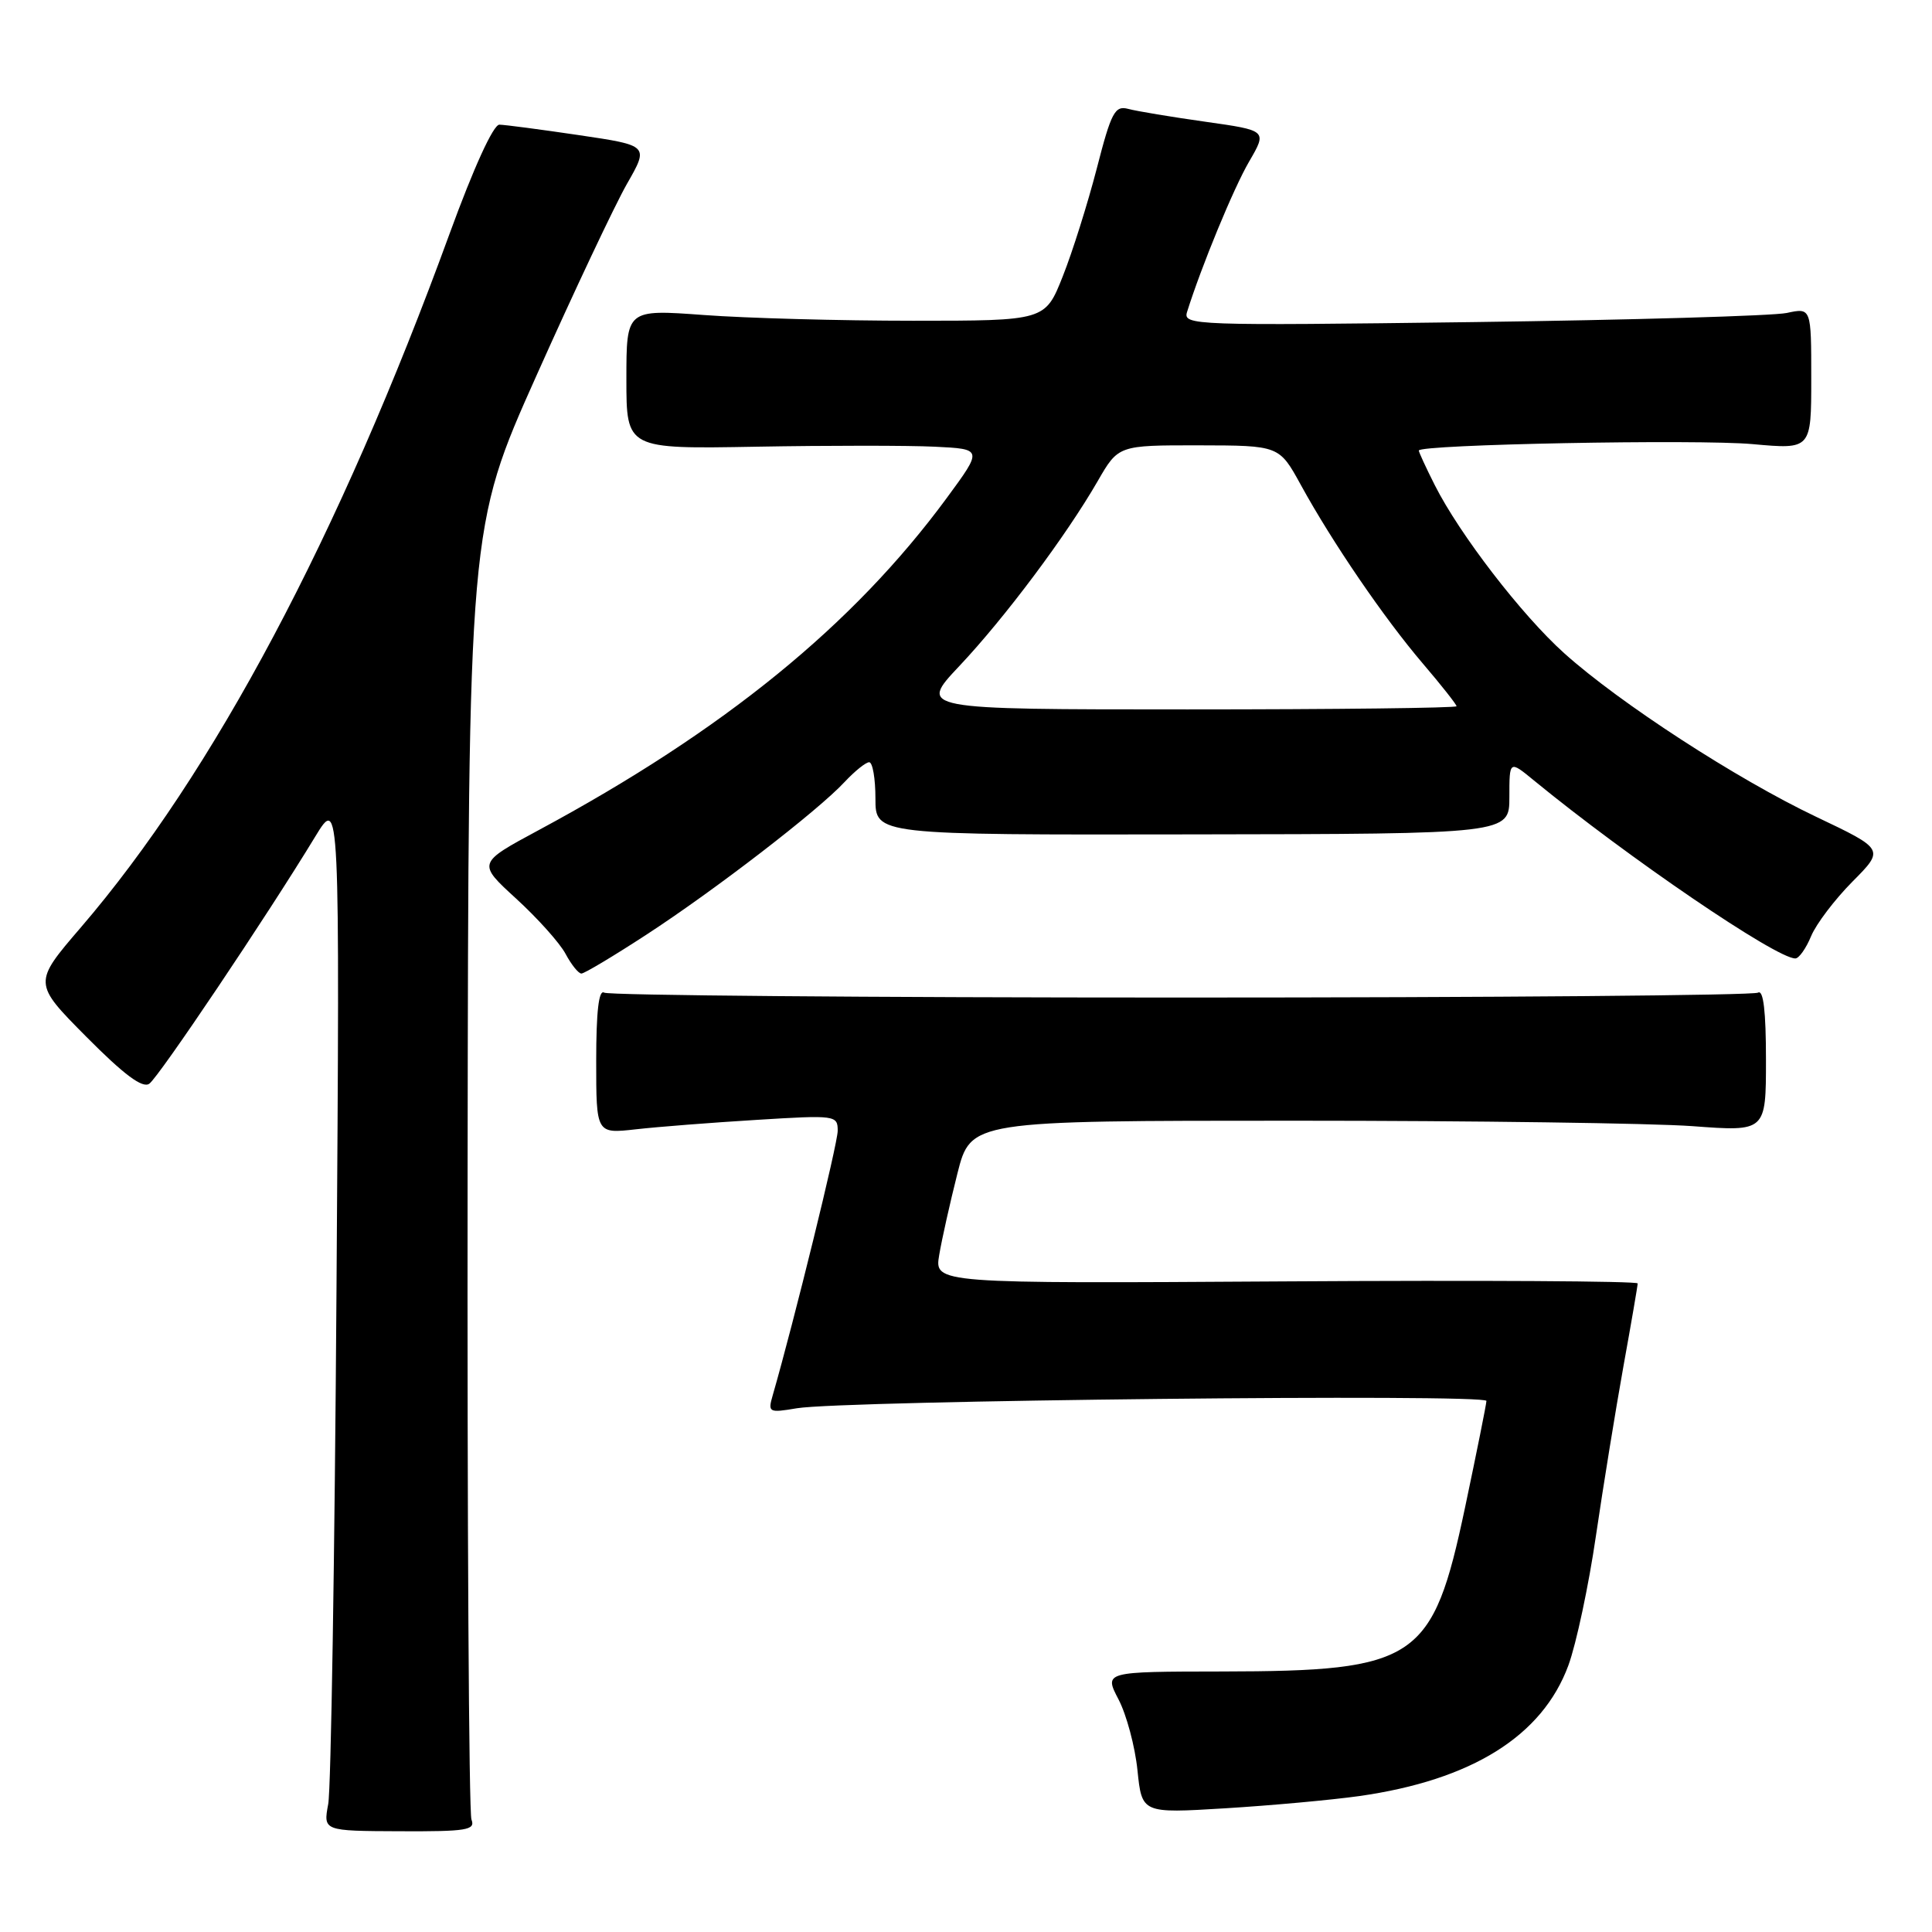 <?xml version="1.0" encoding="UTF-8" standalone="no"?>
<!DOCTYPE svg PUBLIC "-//W3C//DTD SVG 1.1//EN" "http://www.w3.org/Graphics/SVG/1.1/DTD/svg11.dtd" >
<svg xmlns="http://www.w3.org/2000/svg" xmlns:xlink="http://www.w3.org/1999/xlink" version="1.1" viewBox="0 0 256 256">
 <g >
 <path fill="currentColor"
d=" M 62.47 241.10 C 62.13 240.22 61.90 201.34 61.96 154.71 C 62.07 69.91 62.07 69.91 71.11 49.71 C 76.08 38.59 81.46 27.20 83.06 24.39 C 85.99 19.28 85.99 19.28 76.74 17.91 C 71.66 17.16 66.90 16.53 66.17 16.52 C 65.37 16.51 62.77 22.20 59.56 31.00 C 44.95 71.06 28.27 102.45 10.72 122.88 C 4.38 130.26 4.38 130.26 11.44 137.38 C 16.42 142.40 18.88 144.24 19.78 143.60 C 21.04 142.72 35.37 121.39 41.76 110.87 C 45.03 105.50 45.03 105.50 44.59 170.50 C 44.35 206.25 43.86 237.10 43.49 239.05 C 42.83 242.61 42.83 242.61 52.96 242.65 C 61.86 242.69 63.02 242.50 62.47 241.10 Z  M 180.10 237.99 C 195.03 235.87 204.37 230.03 207.82 220.67 C 208.86 217.83 210.51 210.10 211.47 203.50 C 212.44 196.90 214.08 186.80 215.11 181.06 C 216.15 175.31 217.00 170.36 217.00 170.06 C 217.00 169.75 196.03 169.63 170.41 169.79 C 123.81 170.08 123.81 170.08 124.45 166.29 C 124.80 164.20 125.89 159.35 126.86 155.50 C 128.63 148.50 128.63 148.50 171.56 148.50 C 195.18 148.50 218.89 148.83 224.25 149.22 C 234.00 149.95 234.00 149.95 234.00 140.41 C 234.00 134.01 233.66 131.10 232.95 131.53 C 232.37 131.89 197.97 132.18 156.50 132.18 C 115.03 132.18 80.63 131.89 80.05 131.53 C 79.34 131.09 79.00 134.06 79.00 140.56 C 79.00 150.23 79.00 150.23 84.25 149.64 C 87.14 149.31 94.34 148.75 100.25 148.39 C 110.73 147.74 111.00 147.78 111.00 149.84 C 111.00 151.55 105.20 175.14 102.39 184.88 C 101.73 187.16 101.86 187.23 105.60 186.60 C 111.81 185.57 197.00 184.66 196.96 185.63 C 196.94 186.11 195.66 192.48 194.12 199.78 C 189.83 220.05 187.78 221.44 161.90 221.48 C 146.29 221.50 146.29 221.50 148.21 225.18 C 149.27 227.21 150.40 231.43 150.72 234.57 C 151.31 240.28 151.31 240.28 162.33 239.61 C 168.39 239.24 176.39 238.51 180.10 237.99 Z  M 85.62 123.87 C 94.73 117.94 108.40 107.41 111.92 103.61 C 113.26 102.18 114.72 101.00 115.17 101.00 C 115.63 101.00 116.00 103.17 116.00 105.81 C 116.00 110.63 116.00 110.63 158.00 110.56 C 200.00 110.50 200.00 110.50 200.00 105.62 C 200.00 100.74 200.00 100.74 203.25 103.41 C 215.70 113.62 235.34 127.00 237.89 127.00 C 238.37 127.00 239.31 125.67 239.98 124.05 C 240.65 122.43 243.12 119.18 245.46 116.82 C 249.71 112.54 249.71 112.54 240.63 108.22 C 230.10 103.21 214.62 93.16 207.26 86.55 C 201.62 81.48 193.41 70.81 190.12 64.29 C 188.95 61.97 188.00 59.91 188.00 59.70 C 188.00 58.89 224.90 58.18 232.25 58.85 C 240.00 59.55 240.00 59.55 240.00 50.16 C 240.00 40.77 240.00 40.77 236.75 41.47 C 234.96 41.85 216.22 42.40 195.11 42.68 C 158.15 43.16 156.74 43.11 157.29 41.34 C 159.17 35.34 163.46 24.92 165.52 21.40 C 167.91 17.29 167.91 17.29 159.71 16.13 C 155.19 15.49 150.60 14.73 149.50 14.43 C 147.73 13.96 147.25 14.85 145.33 22.32 C 144.13 26.95 142.11 33.38 140.82 36.62 C 138.49 42.50 138.49 42.50 120.99 42.50 C 111.37 42.50 98.89 42.16 93.25 41.74 C 83.00 40.99 83.00 40.99 83.00 50.24 C 83.00 59.50 83.00 59.50 100.25 59.19 C 109.74 59.02 120.36 59.02 123.86 59.19 C 130.22 59.50 130.22 59.50 125.44 66.00 C 113.05 82.84 95.89 96.81 71.37 110.00 C 63.25 114.37 63.25 114.37 68.40 119.08 C 71.23 121.67 74.18 124.96 74.94 126.39 C 75.71 127.83 76.65 129.00 77.04 129.00 C 77.43 129.00 81.29 126.69 85.62 123.87 Z  M 127.12 88.25 C 133.15 81.85 141.27 71.00 145.45 63.75 C 148.19 59.00 148.19 59.00 158.85 59.01 C 169.50 59.03 169.50 59.03 172.37 64.26 C 176.56 71.90 183.41 81.92 188.53 87.92 C 190.99 90.80 193.00 93.35 193.00 93.58 C 193.00 93.81 176.96 94.00 157.35 94.00 C 121.70 94.00 121.70 94.00 127.12 88.25 Z "/>
</g>
</svg>